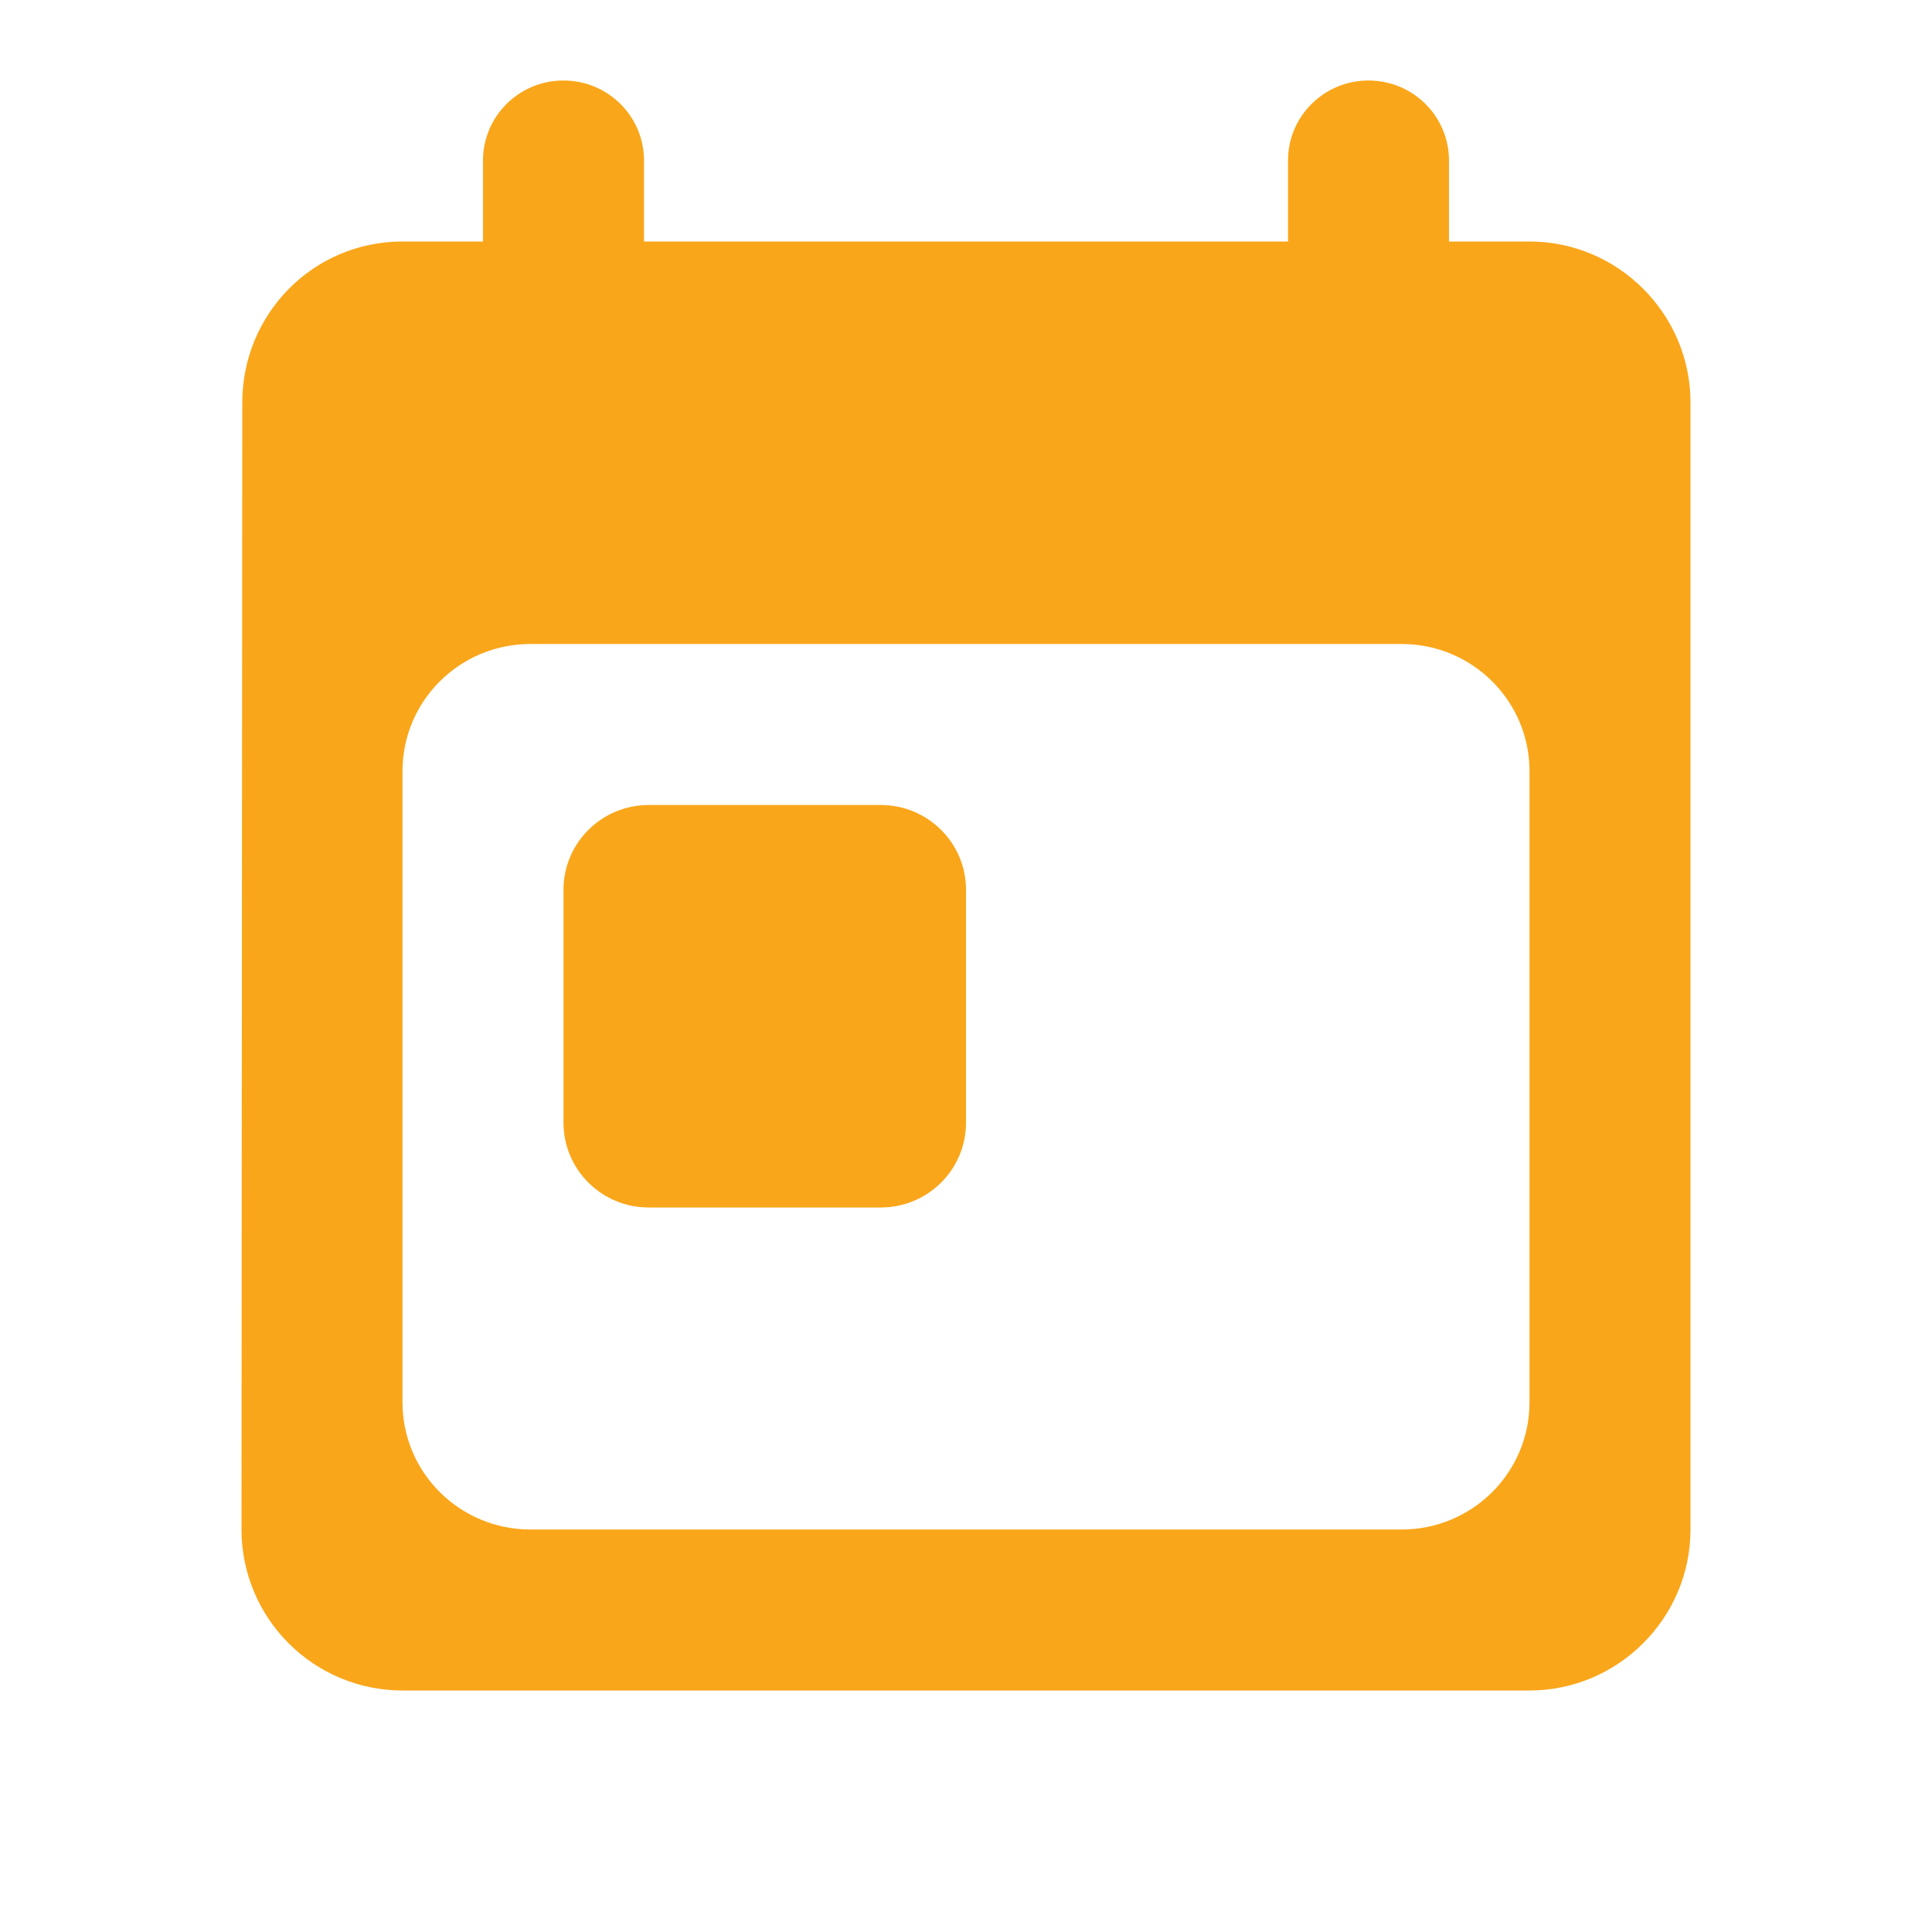 <svg width="48" height="48" viewBox="0 0 48 48" fill="none" xmlns="http://www.w3.org/2000/svg">
<path d="M38 6H36V3.988C36 2.89 35.105 2 34 2C32.895 2 32 2.89 32 3.988V6H16V3.988C16 2.89 15.105 2 14 2C12.895 2 12 2.89 12 3.988V6H10C7.78 6 6.02 7.8 6.02 10L6 38C6 39.061 6.421 40.078 7.172 40.828C7.922 41.579 8.939 42 10 42H38C40.2 42 42 40.2 42 38V10C42 7.8 40.2 6 38 6ZM38 34.842C38 36.586 36.578 38 34.824 38H13.177C11.422 38 10 36.586 10 34.842V19.158C10 17.414 11.422 16 13.177 16H34.824C36.578 16 38 17.414 38 19.158V34.842ZM14 22.105C14 20.943 14.948 20 16.118 20H21.882C23.052 20 24 20.943 24 22.105V27.895C24 29.057 23.052 30 21.882 30H16.118C14.948 30 14 29.057 14 27.895V22.105Z" fill="#FAA61A"/>
</svg>
